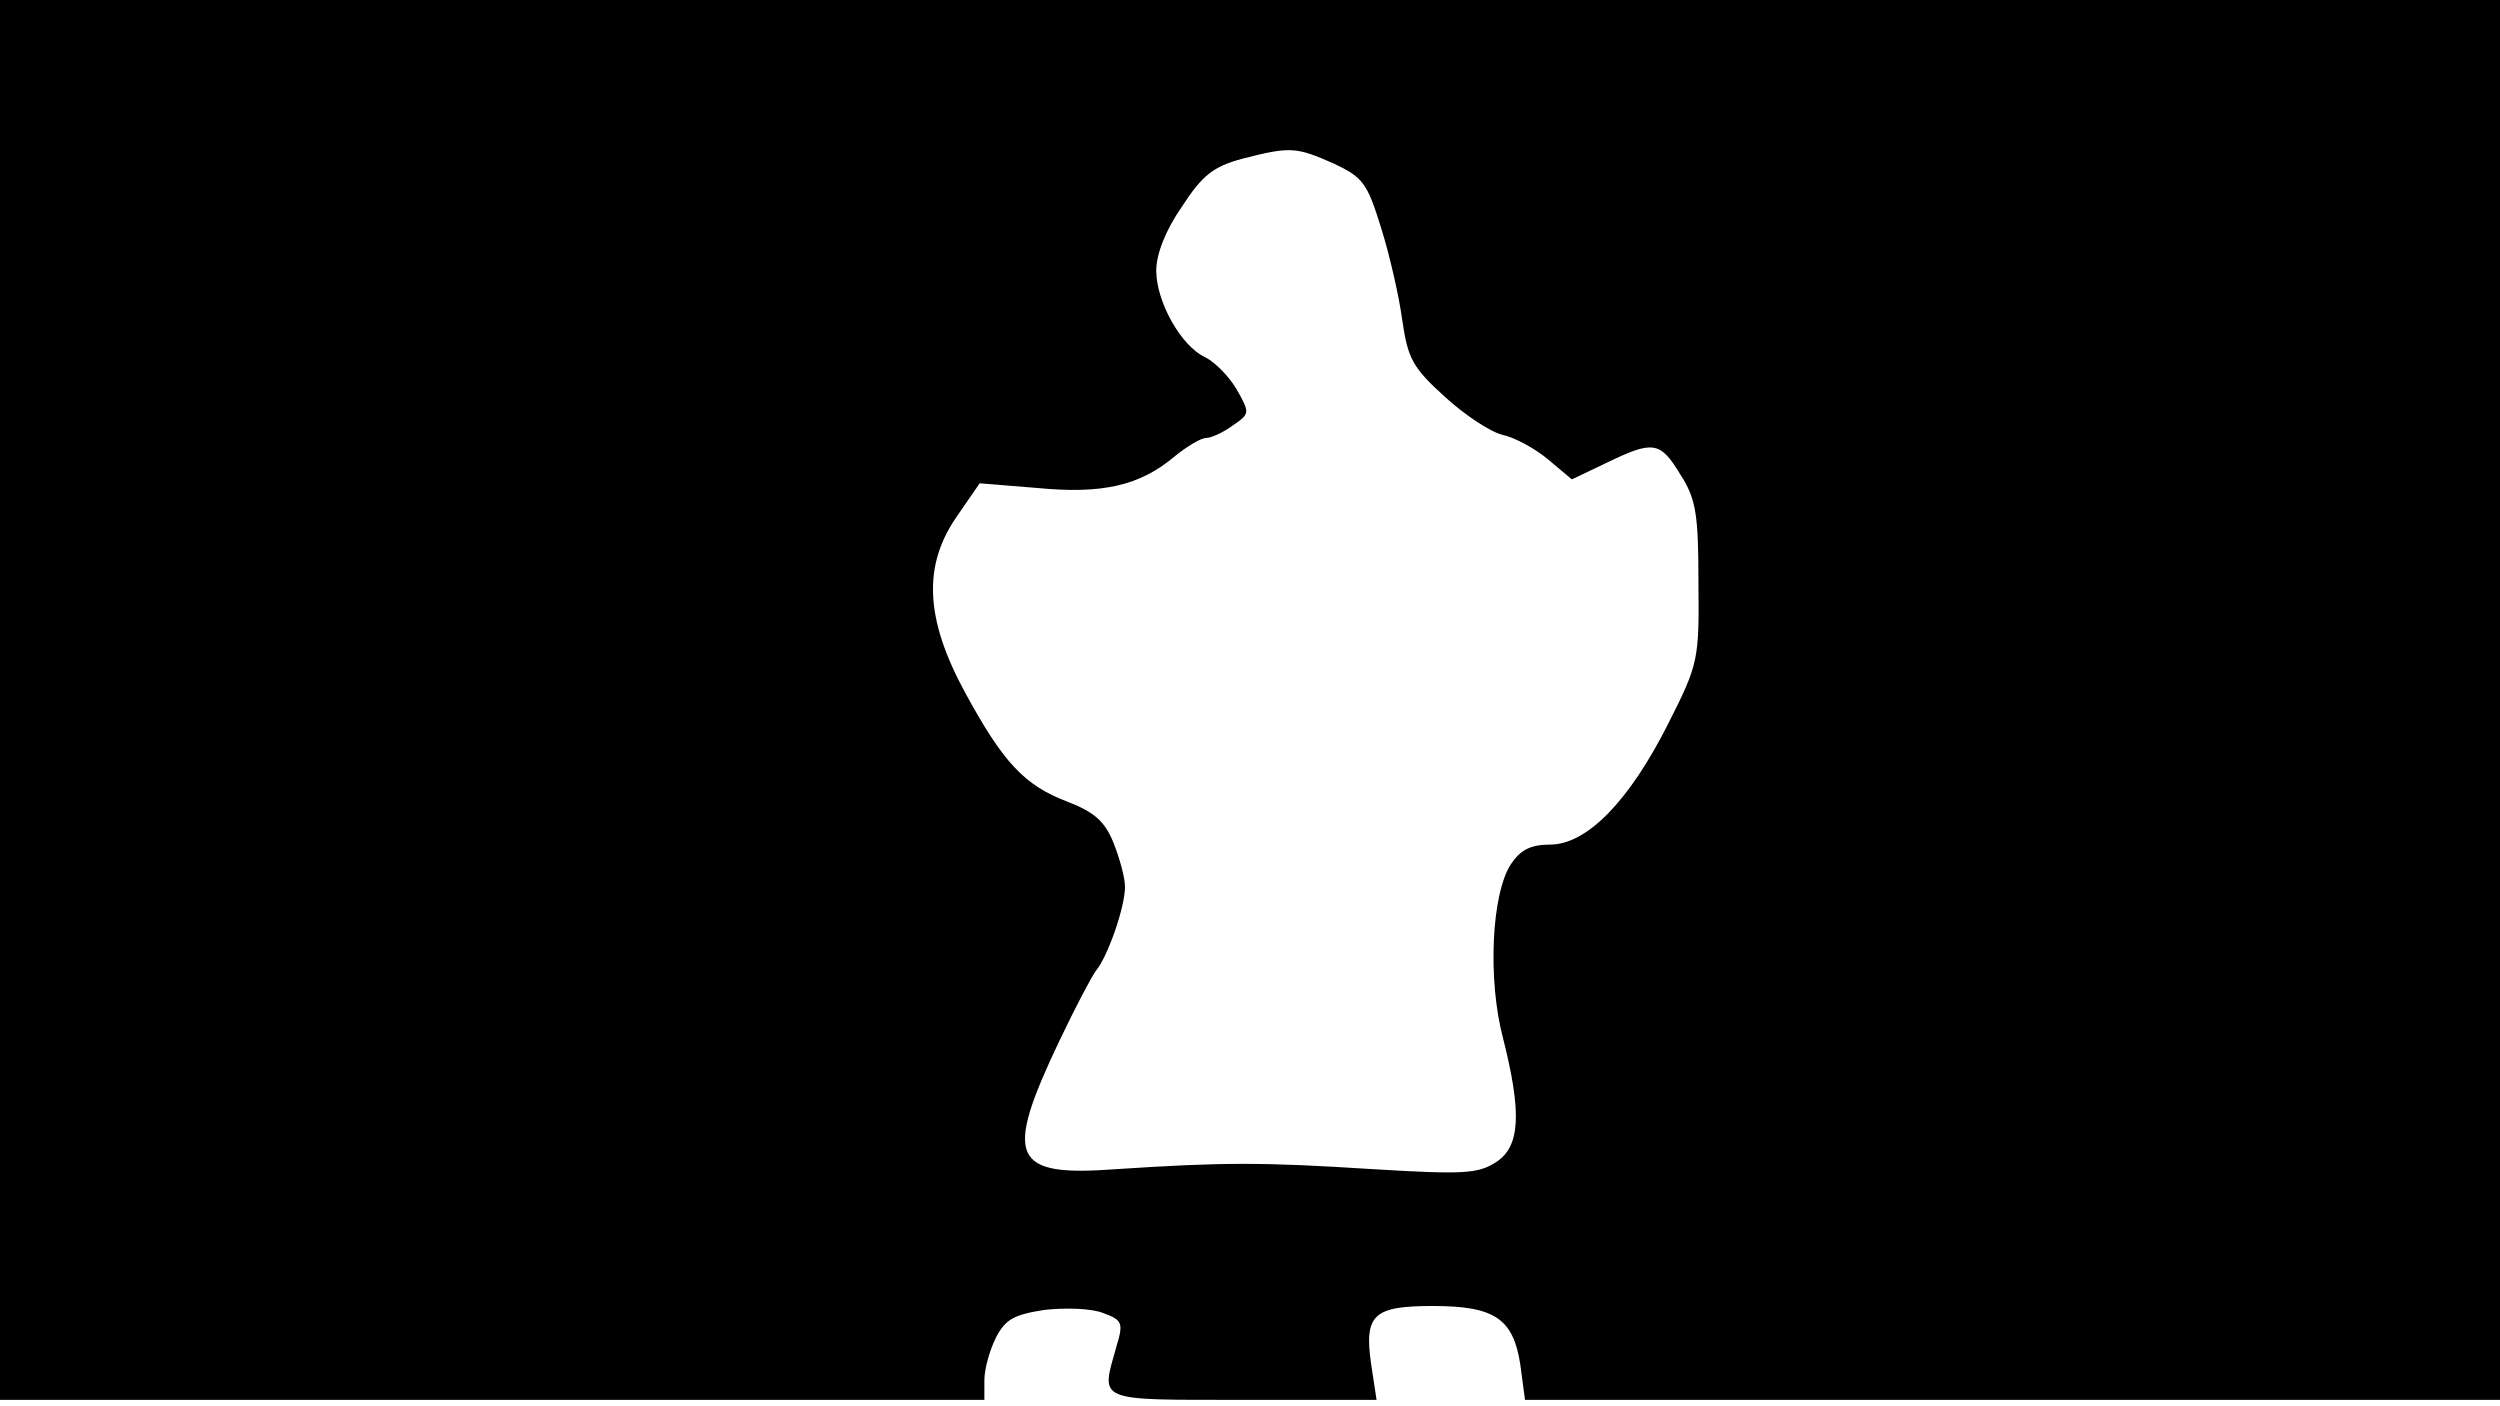 <svg version="1.0" xmlns="http://www.w3.org/2000/svg"
 width="668px" style="transform:scale(1,1.001);" height="375.75px" viewBox="0 0 320 180"
 preserveAspectRatio="xMidYMid meet">
<g transform="translate(0,180) scale(0.1,-0.1)"
fill="#000000" stroke="none">
<path d="M0 905 l0 -895 630 0 630 0 0 25 c0 15 7 39 15 55 12 23 23 29 62 35 27 3 60
2 75 -4 25 -9 26 -13 17 -43 -20 -71 -28 -68 162 -68 l171 0 -7 46 c-9 63 3
74 79 74 79 0 103 -16 112 -75 l6 -45 624 0 624 0 0 895 0 895 -1600 0 -1600
0 0 -895z m1707 686 c38 -18 43 -25 61 -83 11 -35 23 -88 27 -118 7 -48 13
-60 54 -97 25 -23 58 -45 74 -49 15 -3 41 -17 58 -31 l31 -26 44 21 c60 29 69
28 95 -15 20 -31 23 -51 23 -138 1 -99 0 -104 -39 -181 -50 -99 -104 -154
-151 -154 -25 0 -38 -7 -50 -25 -25 -38 -30 -148 -10 -223 24 -95 22 -138 -9
-158 -23 -15 -42 -16 -158 -9 -141 9 -191 9 -328 0 -134 -10 -145 13 -73 164
20 42 41 82 47 90 15 18 37 81 37 107 0 12 -7 37 -15 57 -11 27 -25 39 -59 52
-55 21 -82 50 -131 140 -51 94 -54 162 -10 225 l29 42 74 -6 c83 -8 131 3 175
40 16 13 34 24 41 24 6 0 22 7 34 16 22 15 22 16 5 46 -10 17 -28 35 -40 41
-31 14 -63 71 -63 111 0 21 12 52 33 82 26 40 40 51 77 61 62 16 69 15 117 -6z"/>
</g>
</svg>
